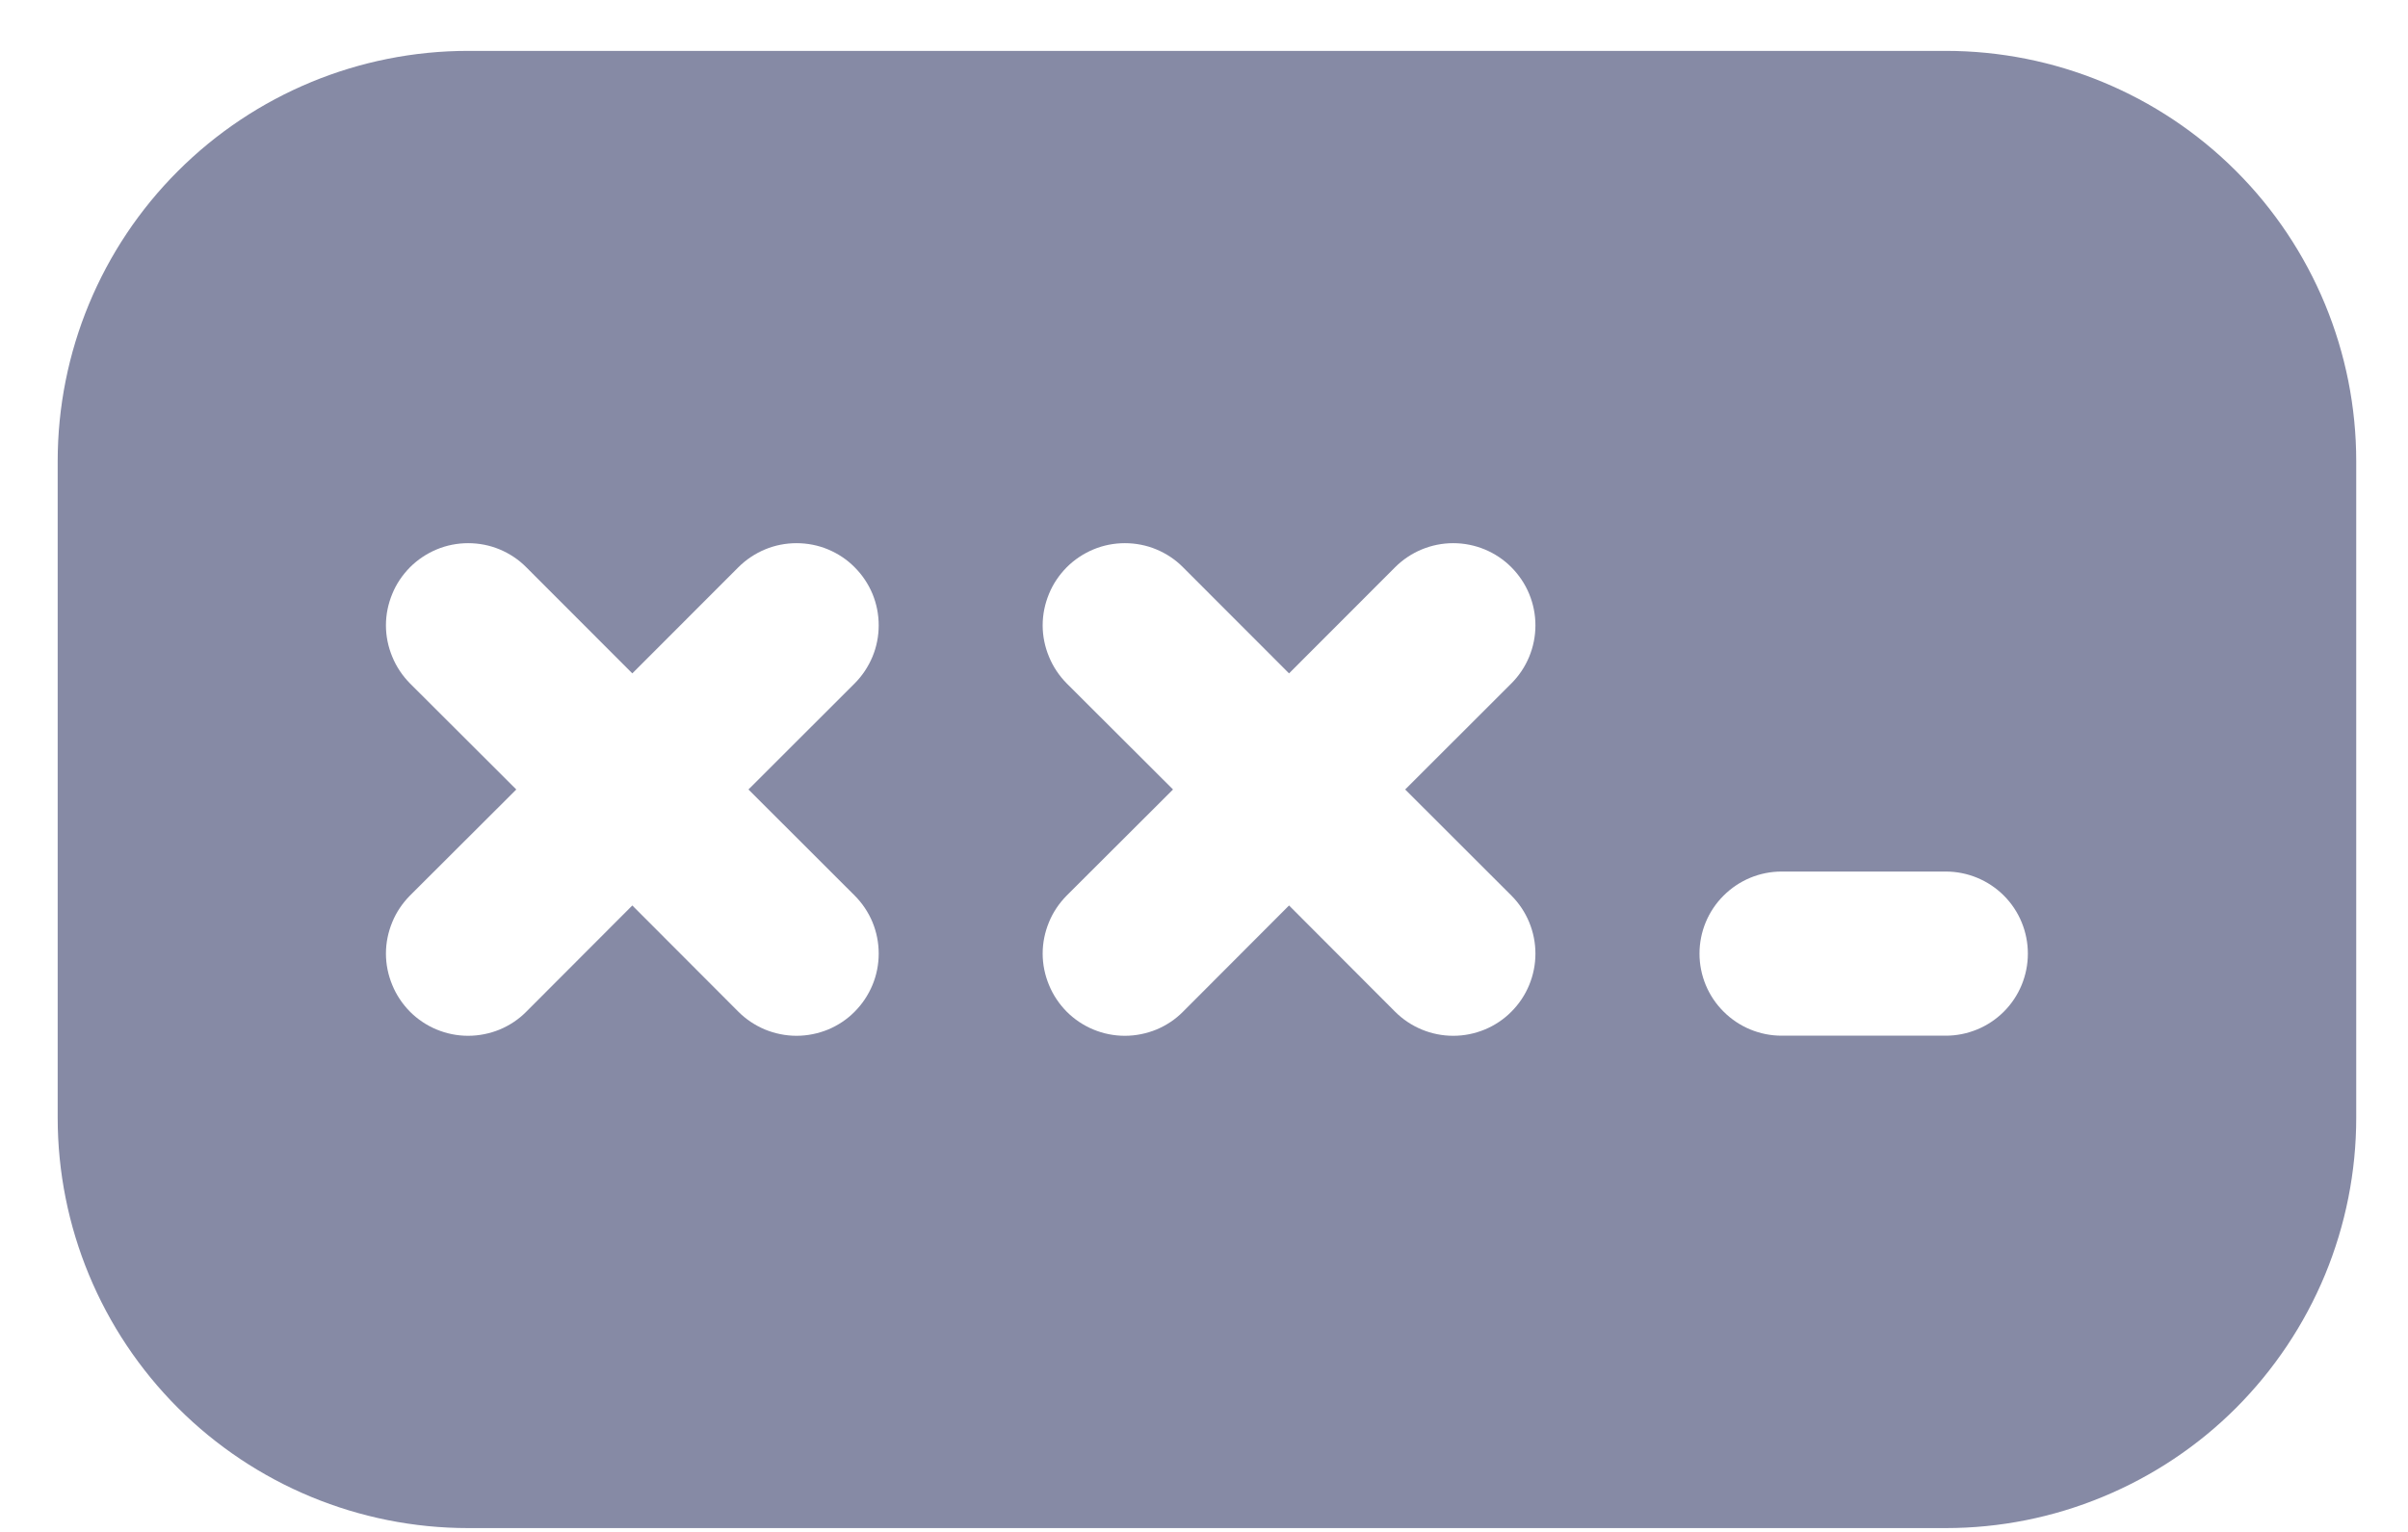 <svg width="22" height="14" viewBox="0 0 22 14" fill="none" xmlns="http://www.w3.org/2000/svg">
<path d="M0.527 4.215C0.527 3.22 0.922 2.266 1.626 1.563C2.329 0.86 3.283 0.465 4.277 0.465H17.777C18.772 0.465 19.726 0.86 20.429 1.563C21.132 2.266 21.527 3.22 21.527 4.215V10.215C21.527 10.707 21.43 11.195 21.242 11.65C21.053 12.105 20.777 12.518 20.429 12.867C20.081 13.215 19.667 13.491 19.212 13.679C18.757 13.868 18.27 13.965 17.777 13.965H4.277C3.283 13.965 2.329 13.57 1.626 12.867C0.922 12.163 0.527 11.209 0.527 10.215V4.215ZM6.746 5.184L5.777 6.154L4.808 5.184C4.739 5.114 4.656 5.059 4.565 5.021C4.474 4.983 4.376 4.964 4.277 4.964C4.179 4.964 4.081 4.983 3.99 5.021C3.899 5.059 3.816 5.114 3.746 5.184C3.677 5.254 3.621 5.336 3.584 5.427C3.546 5.519 3.526 5.616 3.526 5.715C3.526 5.813 3.546 5.911 3.584 6.002C3.621 6.093 3.677 6.176 3.746 6.246L4.717 7.215L3.746 8.184C3.677 8.254 3.621 8.336 3.584 8.427C3.546 8.519 3.526 8.616 3.526 8.715C3.526 8.813 3.546 8.911 3.584 9.002C3.621 9.093 3.677 9.176 3.746 9.246C3.887 9.387 4.078 9.466 4.277 9.466C4.376 9.466 4.474 9.446 4.565 9.409C4.656 9.371 4.739 9.316 4.808 9.246L5.777 8.275L6.746 9.246C6.816 9.316 6.899 9.371 6.99 9.409C7.081 9.446 7.179 9.466 7.277 9.466C7.376 9.466 7.474 9.446 7.565 9.409C7.656 9.371 7.739 9.316 7.808 9.246C7.878 9.176 7.933 9.093 7.971 9.002C8.009 8.911 8.028 8.813 8.028 8.715C8.028 8.616 8.009 8.519 7.971 8.427C7.933 8.336 7.878 8.254 7.808 8.184L6.838 7.215L7.808 6.246C7.878 6.176 7.933 6.093 7.971 6.002C8.009 5.911 8.028 5.813 8.028 5.715C8.028 5.616 8.009 5.519 7.971 5.427C7.933 5.336 7.878 5.254 7.808 5.184C7.739 5.114 7.656 5.059 7.565 5.021C7.474 4.983 7.376 4.964 7.277 4.964C7.179 4.964 7.081 4.983 6.99 5.021C6.899 5.059 6.816 5.114 6.746 5.184ZM12.746 5.184L11.777 6.154L10.808 5.184C10.739 5.114 10.656 5.059 10.565 5.021C10.474 4.983 10.376 4.964 10.277 4.964C10.179 4.964 10.081 4.983 9.99 5.021C9.899 5.059 9.816 5.114 9.746 5.184C9.677 5.254 9.621 5.336 9.584 5.427C9.546 5.519 9.526 5.616 9.526 5.715C9.526 5.813 9.546 5.911 9.584 6.002C9.621 6.093 9.677 6.176 9.746 6.246L10.717 7.215L9.746 8.184C9.677 8.254 9.621 8.336 9.584 8.427C9.546 8.519 9.526 8.616 9.526 8.715C9.526 8.813 9.546 8.911 9.584 9.002C9.621 9.093 9.677 9.176 9.746 9.246C9.887 9.387 10.078 9.466 10.277 9.466C10.376 9.466 10.474 9.446 10.565 9.409C10.656 9.371 10.739 9.316 10.808 9.246L11.777 8.275L12.746 9.246C12.887 9.387 13.078 9.466 13.277 9.466C13.476 9.466 13.668 9.387 13.808 9.246C13.949 9.105 14.028 8.914 14.028 8.715C14.028 8.516 13.949 8.325 13.808 8.184L12.838 7.215L13.808 6.246C13.949 6.105 14.028 5.914 14.028 5.715C14.028 5.516 13.949 5.325 13.808 5.184C13.668 5.043 13.476 4.964 13.277 4.964C13.078 4.964 12.887 5.043 12.746 5.184ZM15.527 8.715C15.527 8.914 15.606 9.105 15.747 9.245C15.888 9.386 16.078 9.465 16.277 9.465H17.777C17.976 9.465 18.167 9.386 18.308 9.245C18.448 9.105 18.527 8.914 18.527 8.715C18.527 8.516 18.448 8.325 18.308 8.185C18.167 8.044 17.976 7.965 17.777 7.965H16.277C16.078 7.965 15.888 8.044 15.747 8.185C15.606 8.325 15.527 8.516 15.527 8.715Z" fill="#868AA5"/>
</svg>
